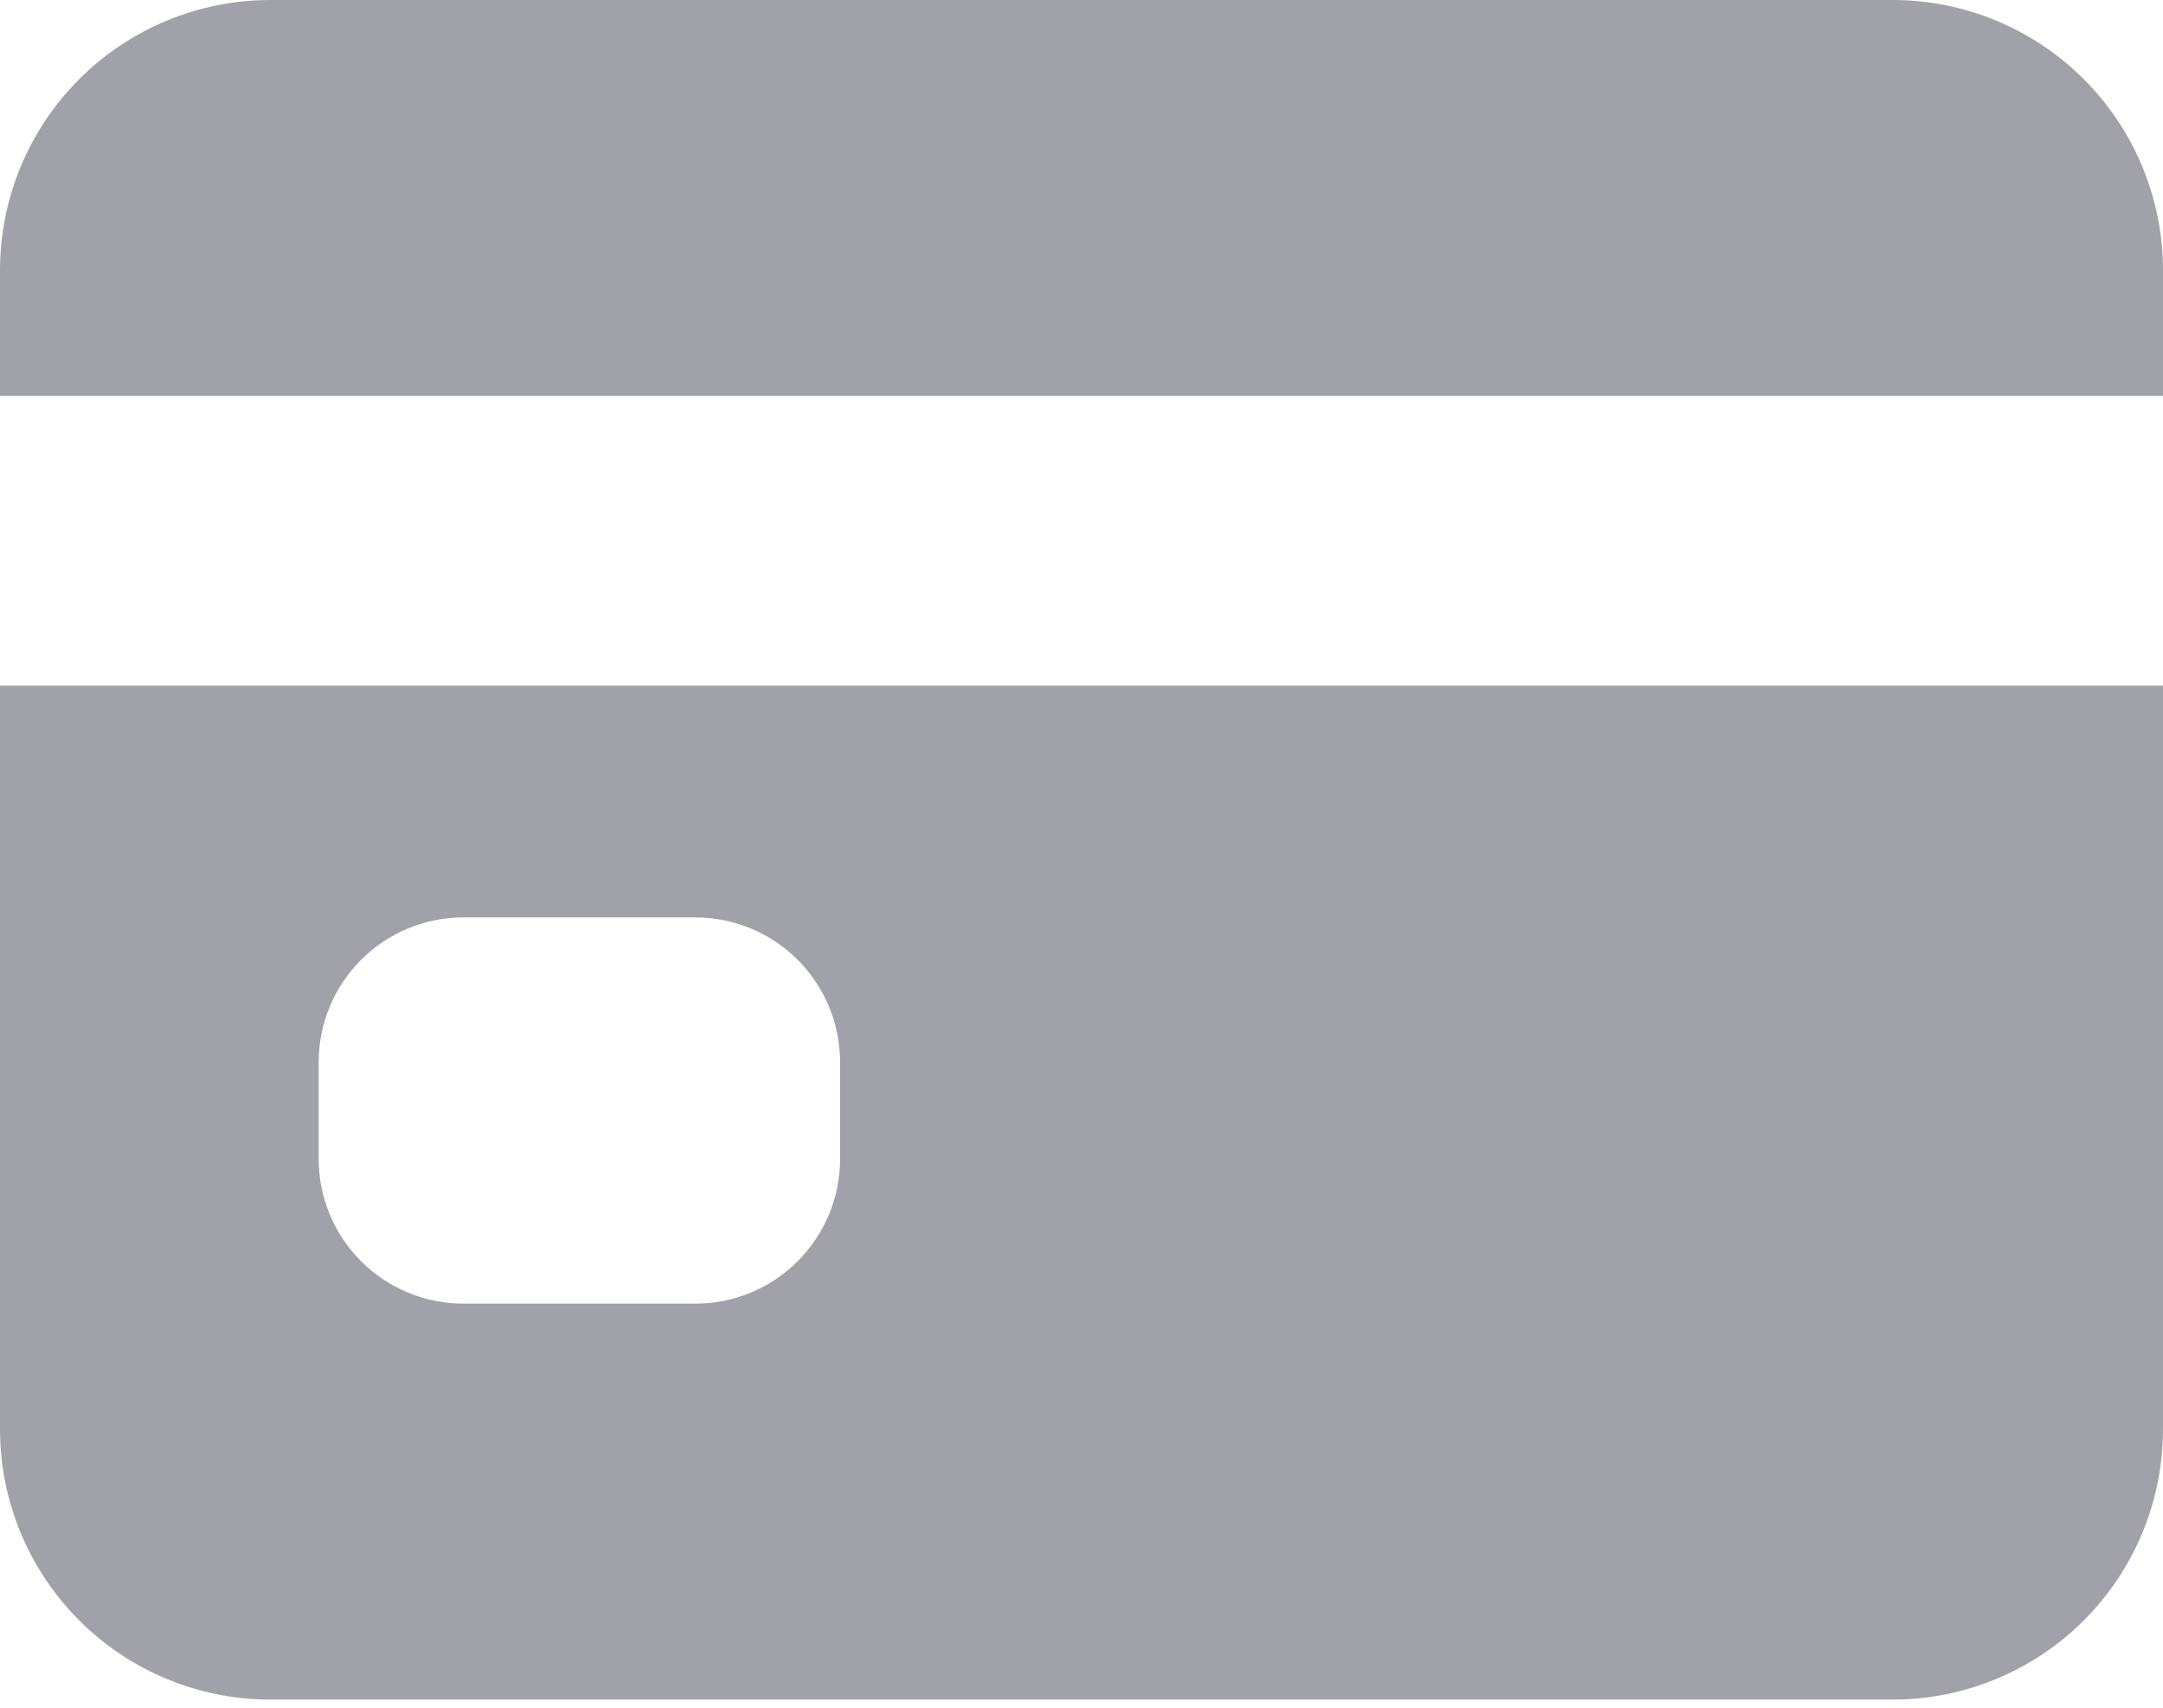 <svg width="176" height="139" viewBox="0 0 176 139" fill="none" xmlns="http://www.w3.org/2000/svg">
<path d="M0 116.286C0 122.12 2.318 127.716 6.444 131.842C10.569 135.968 16.165 138.286 22 138.286H154C159.835 138.286 165.431 135.968 169.556 131.842C173.682 127.716 176 122.12 176 116.286V55.786H0V116.286ZM25.929 86.429C25.929 83.303 27.17 80.305 29.381 78.095C31.591 75.885 34.589 74.643 37.714 74.643H56.571C59.697 74.643 62.695 75.885 64.905 78.095C67.115 80.305 68.357 83.303 68.357 86.429V94.286C68.357 97.412 67.115 100.409 64.905 102.619C62.695 104.83 59.697 106.071 56.571 106.071H37.714C34.589 106.071 31.591 104.83 29.381 102.619C27.17 100.409 25.929 97.412 25.929 94.286V86.429ZM154 0H22C16.165 0 10.569 2.318 6.444 6.444C2.318 10.569 0 16.165 0 22V32.214H176V22C176 16.165 173.682 10.569 169.556 6.444C165.431 2.318 159.835 0 154 0Z" fill="#A1A1AA"/>
</svg>
